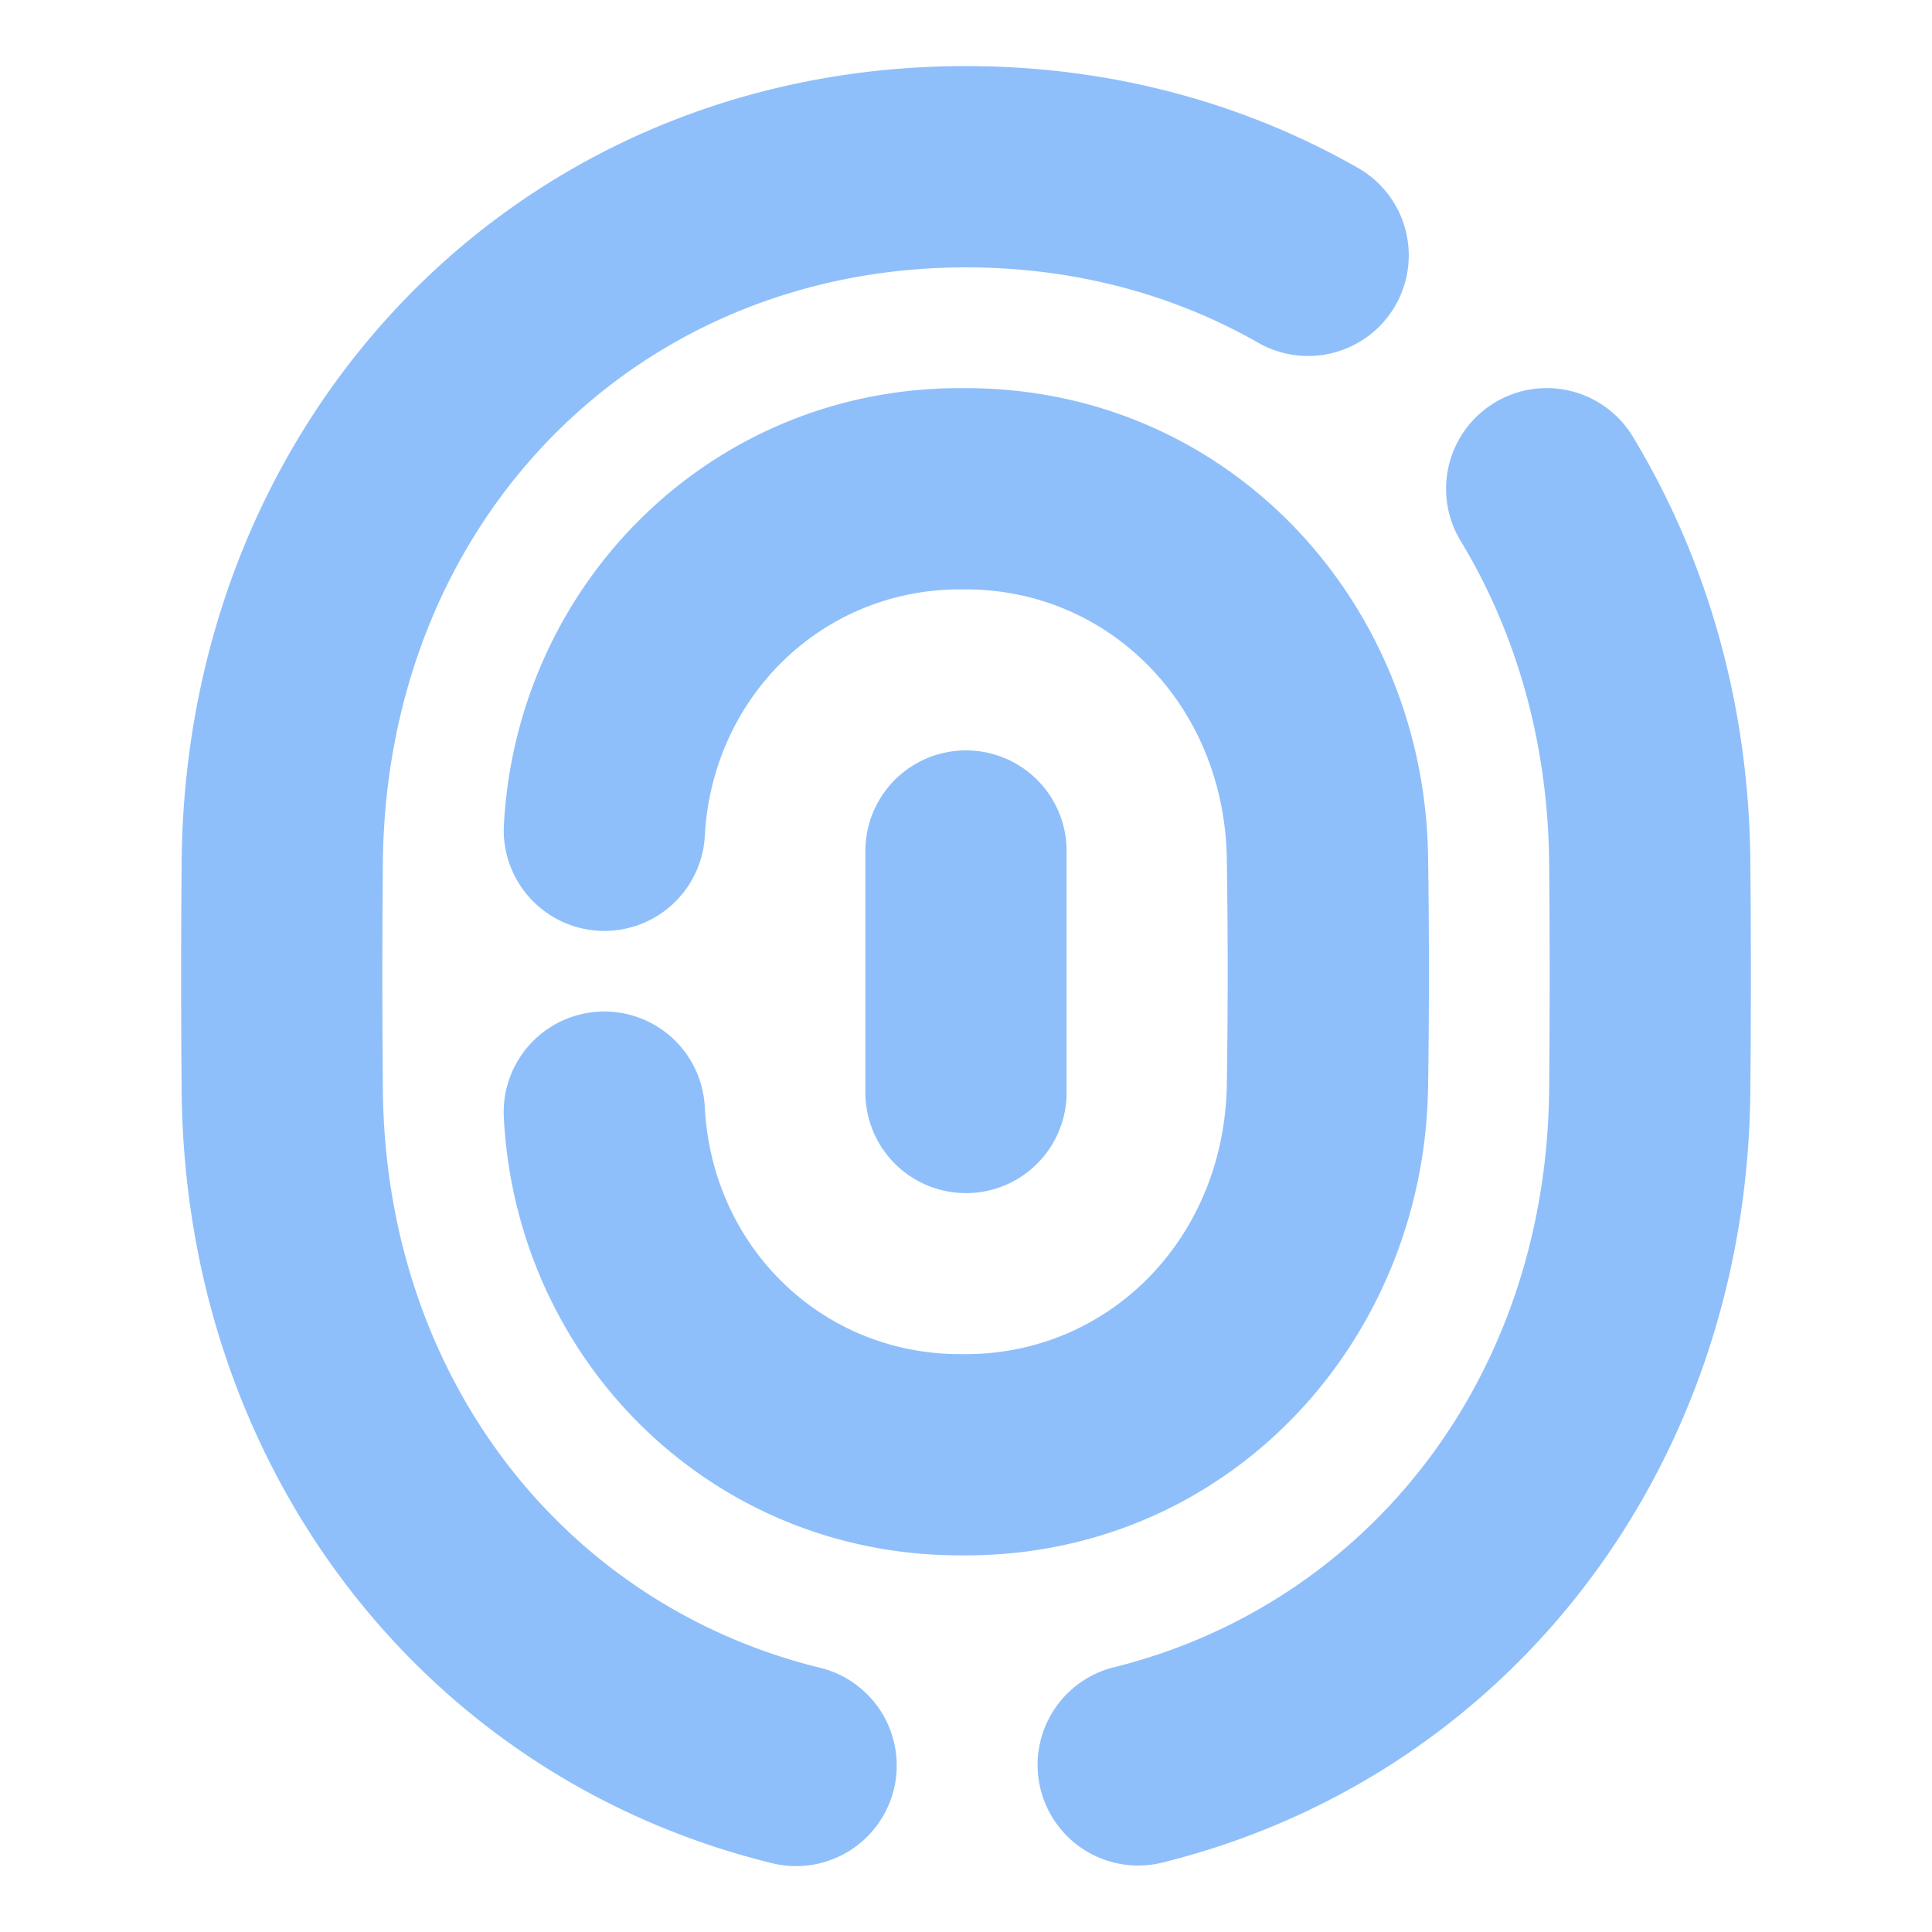 <svg xmlns="http://www.w3.org/2000/svg" fill="none" viewBox="0 0 48 48" id="Fingerprint-2--Streamline-Plump">
  <desc>
    Fingerprint 2 Streamline Icon: https://streamlinehq.com
  </desc>
  <g id="fingerprint-2--identification-password-touch-id-secure-fingerprint-finger-security">
    <path id="Union" fill="#8fbffa" fill-rule="evenodd" d="M4.513 21.4C4.612 10.31 12.9 1.642 24 1.642c3.571 0 6.887 0.903 9.739 2.53a2.5 2.5 0 1 1 -2.478 4.344C29.176 7.327 26.716 6.643 24 6.643c-8.211 0 -14.412 6.31 -14.488 14.801a313.398 313.398 0 0 0 0 5.619c0.065 7.212 4.55 12.814 10.837 14.366a2.5 2.5 0 1 1 -1.198 4.854c-8.625 -2.128 -14.554 -9.808 -14.638 -19.175a318.223 318.223 0 0 1 0 -5.709Zm32.62 -11.396a2.5 2.5 0 0 1 3.434 0.844c1.845 3.05 2.886 6.66 2.92 10.551a317.053 317.053 0 0 1 0 5.709c-0.084 9.367 -6.013 17.047 -14.638 19.175a2.5 2.5 0 0 1 -1.198 -4.854c6.287 -1.552 10.772 -7.154 10.837 -14.366a310.74 310.74 0 0 0 0 -5.619c-0.027 -3.02 -0.832 -5.748 -2.2 -8.007a2.5 2.5 0 0 1 0.846 -3.433ZM23.99 9.643c6.539 0 11.393 5.312 11.49 11.625a187.41 187.41 0 0 1 0 5.75c-0.097 6.312 -4.951 11.625 -11.49 11.625l-0.172 0c-6.182 -0.02 -10.984 -4.86 -11.3 -10.867a2.5 2.5 0 1 1 4.993 -0.263c0.182 3.465 2.899 6.118 6.321 6.13l0.001 0 0.157 0h0.002c3.584 -0.001 6.43 -2.894 6.488 -6.702a182.557 182.557 0 0 0 0 -5.596c-0.058 -3.809 -2.904 -6.701 -6.488 -6.702h-0.002l-0.157 0 -0.002 0c-3.41 0.011 -6.138 2.675 -6.32 6.131a2.5 2.5 0 0 1 -4.993 -0.263c0.316 -5.997 5.128 -10.85 11.3 -10.868l0.172 0Zm2.51 11.5a2.5 2.5 0 0 0 -5 0v6a2.5 2.5 0 0 0 5 0v-6Z" clip-rule="evenodd" stroke-width="1"></path>
  </g>
</svg>